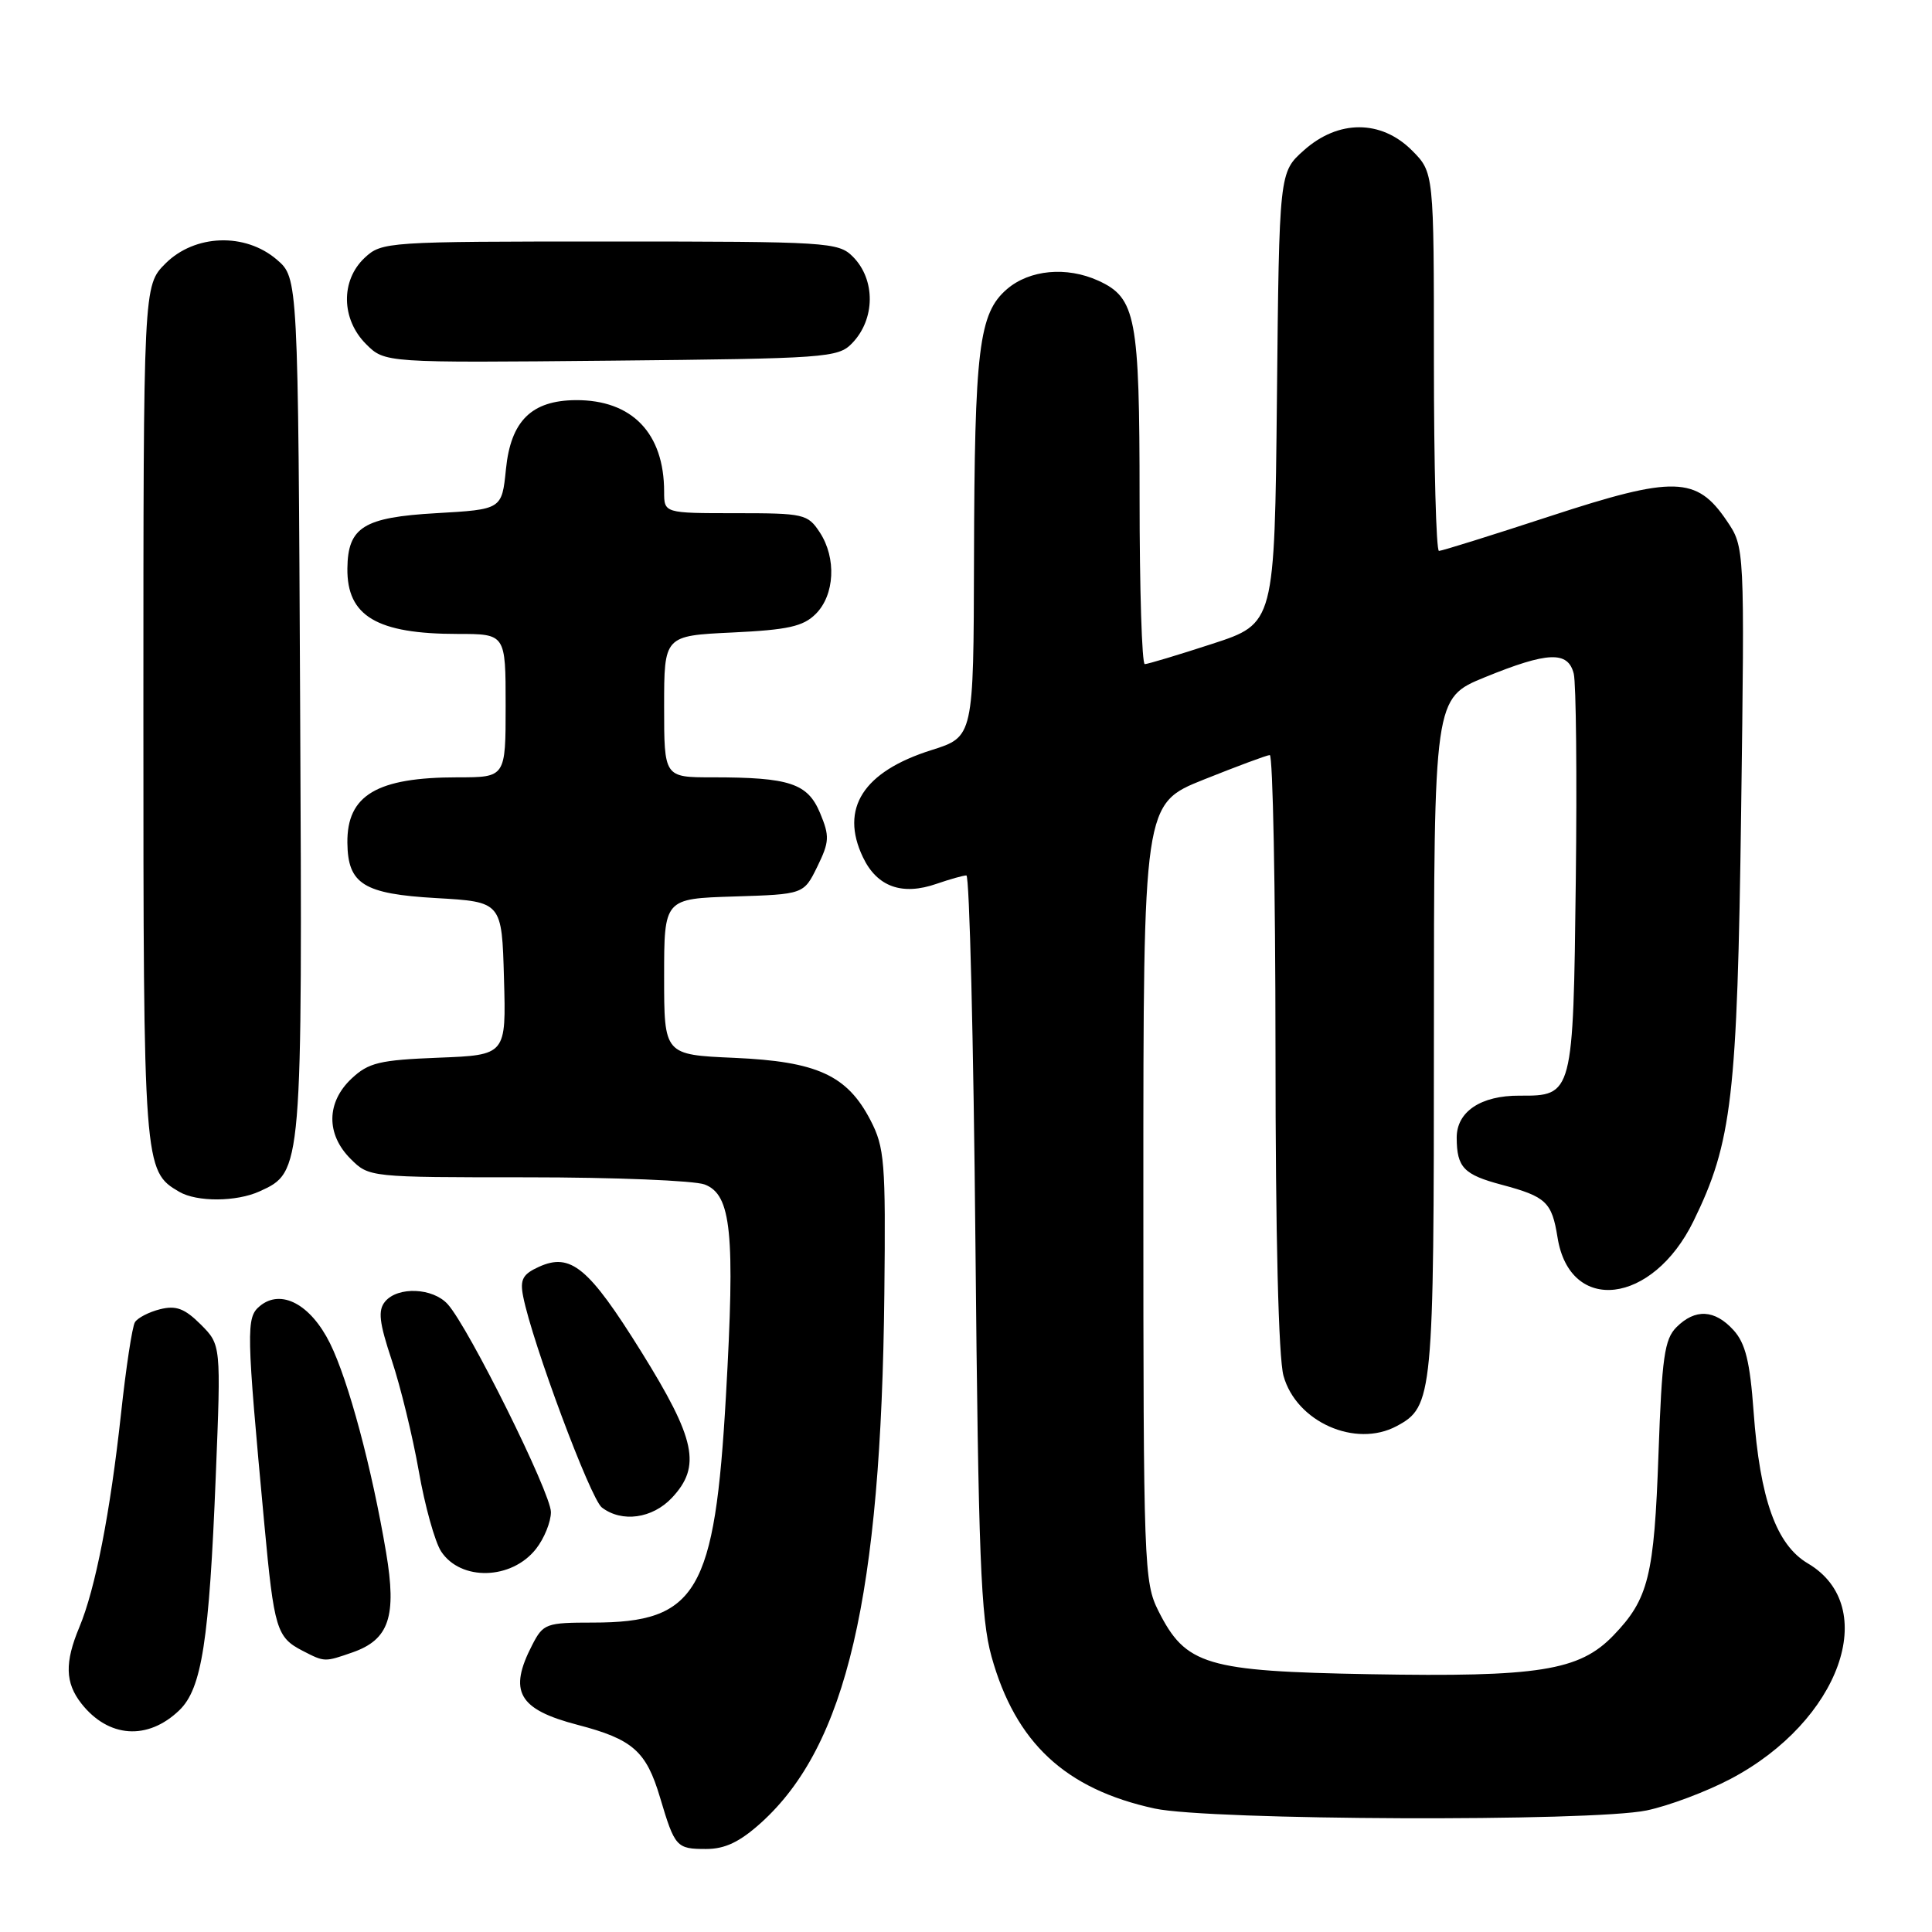 <?xml version="1.0" encoding="UTF-8" standalone="no"?>
<!DOCTYPE svg PUBLIC "-//W3C//DTD SVG 1.1//EN" "http://www.w3.org/Graphics/SVG/1.1/DTD/svg11.dtd" >
<svg xmlns="http://www.w3.org/2000/svg" xmlns:xlink="http://www.w3.org/1999/xlink" version="1.1" viewBox="0 0 256 256">
 <g >
 <path fill="currentColor"
d=" M 100.85 241.52 C 112.16 231.30 116.76 211.54 117.18 171.43 C 117.37 153.96 117.21 152.03 115.34 148.43 C 112.25 142.47 108.26 140.65 97.29 140.17 C 88.00 139.76 88.00 139.76 88.00 129.42 C 88.00 119.08 88.00 119.08 97.25 118.79 C 106.50 118.50 106.50 118.50 108.30 114.83 C 109.91 111.53 109.94 110.80 108.66 107.72 C 107.01 103.79 104.63 103.00 94.37 103.00 C 88.00 103.00 88.00 103.00 88.00 93.62 C 88.00 84.24 88.00 84.24 97.03 83.81 C 104.41 83.46 106.43 83.01 108.09 81.35 C 110.61 78.84 110.85 73.94 108.63 70.55 C 107.03 68.11 106.54 68.00 97.48 68.00 C 88.00 68.00 88.00 68.00 88.00 65.15 C 88.00 57.39 83.74 52.98 76.30 53.02 C 70.43 53.06 67.68 55.77 67.04 62.17 C 66.50 67.50 66.50 67.50 57.79 68.00 C 48.18 68.55 46.09 69.85 46.03 75.32 C 45.96 81.64 49.94 84.00 60.65 84.00 C 67.00 84.00 67.00 84.00 67.00 93.50 C 67.00 103.00 67.00 103.00 60.65 103.00 C 49.94 103.00 45.96 105.36 46.03 111.68 C 46.09 117.15 48.18 118.45 57.79 119.00 C 66.50 119.50 66.50 119.50 66.78 129.65 C 67.07 139.80 67.07 139.80 58.11 140.15 C 50.28 140.46 48.84 140.80 46.58 142.92 C 43.24 146.06 43.19 150.29 46.45 153.55 C 48.90 156.00 48.95 156.00 69.89 156.00 C 81.43 156.00 91.99 156.43 93.37 156.95 C 96.91 158.30 97.42 163.32 96.19 184.97 C 94.72 210.97 92.35 215.00 78.58 215.00 C 72.36 215.00 71.98 215.14 70.53 217.95 C 67.33 224.13 68.67 226.50 76.53 228.55 C 83.85 230.46 85.63 232.03 87.46 238.18 C 89.42 244.76 89.63 245.00 93.56 245.00 C 96.08 245.00 98.02 244.07 100.85 241.52 Z  M 218.20 239.89 C 221.12 239.28 226.12 237.40 229.32 235.71 C 243.81 228.07 249.26 212.89 239.55 207.16 C 235.37 204.69 233.20 198.64 232.36 187.04 C 231.88 180.42 231.28 177.99 229.70 176.25 C 227.21 173.51 224.62 173.38 222.14 175.86 C 220.55 177.45 220.21 179.86 219.76 192.61 C 219.19 208.85 218.44 211.88 213.78 216.71 C 209.27 221.39 203.89 222.24 181.50 221.84 C 159.79 221.45 157.12 220.65 153.50 213.47 C 151.58 209.65 151.50 207.51 151.50 158.00 C 151.50 106.50 151.50 106.50 159.50 103.30 C 163.90 101.54 167.84 100.07 168.25 100.05 C 168.66 100.02 169.00 117.66 169.01 139.25 C 169.01 163.71 169.41 179.93 170.07 182.30 C 171.76 188.41 179.60 191.89 185.06 188.97 C 189.88 186.39 190.00 185.10 190.00 137.30 C 190.01 92.50 190.01 92.50 196.75 89.74 C 205.09 86.34 207.77 86.23 208.53 89.27 C 208.84 90.52 208.97 102.88 208.80 116.73 C 208.46 145.08 208.43 145.22 201.36 145.18 C 196.21 145.15 193.00 147.31 193.02 150.77 C 193.04 154.70 193.95 155.65 199.00 156.99 C 204.87 158.56 205.63 159.28 206.38 163.96 C 208.01 174.19 218.97 172.89 224.39 161.82 C 229.51 151.36 230.20 145.42 230.71 107.50 C 231.18 72.50 231.18 72.50 228.80 69.00 C 224.81 63.10 221.82 63.02 205.42 68.39 C 197.67 70.93 191.04 73.00 190.67 73.00 C 190.30 73.00 190.00 61.72 190.00 47.92 C 190.00 22.85 190.00 22.85 187.08 19.92 C 183.00 15.85 177.33 15.84 172.77 19.92 C 169.50 22.83 169.50 22.83 169.20 52.73 C 168.89 82.62 168.89 82.62 160.64 85.31 C 156.10 86.79 152.07 88.00 151.69 88.00 C 151.31 88.00 151.00 78.08 151.00 65.95 C 151.00 41.97 150.52 39.47 145.53 37.19 C 141.33 35.28 136.42 35.74 133.43 38.31 C 129.70 41.52 129.13 46.18 129.06 74.07 C 129.00 97.63 129.00 97.63 123.43 99.39 C 114.38 102.24 111.26 107.12 114.34 113.58 C 116.21 117.51 119.53 118.71 124.13 117.10 C 125.87 116.50 127.64 116.00 128.05 116.00 C 128.46 116.00 129.00 137.94 129.25 164.75 C 129.64 206.27 129.96 214.39 131.38 219.50 C 134.56 230.92 141.16 237.07 153.00 239.64 C 160.25 241.21 210.96 241.41 218.20 239.89 Z  M 23.77 226.61 C 26.74 223.74 27.72 217.43 28.59 195.59 C 29.29 178.20 29.29 178.20 26.60 175.50 C 24.47 173.38 23.33 172.95 21.21 173.48 C 19.73 173.85 18.23 174.63 17.88 175.20 C 17.52 175.77 16.69 181.25 16.03 187.37 C 14.61 200.40 12.64 210.54 10.51 215.62 C 8.56 220.29 8.63 222.97 10.77 225.71 C 14.36 230.29 19.58 230.65 23.77 226.61 Z  M 46.71 218.95 C 51.56 217.26 52.59 214.20 51.16 205.71 C 49.27 194.49 46.17 182.94 43.73 178.00 C 41.16 172.82 37.24 170.73 34.43 173.06 C 32.59 174.58 32.63 176.18 35.03 202.00 C 36.32 215.87 36.65 216.96 40.10 218.74 C 43.03 220.25 43.00 220.24 46.71 218.95 Z  M 71.02 205.24 C 72.11 203.86 73.00 201.66 73.00 200.36 C 73.00 197.84 62.09 175.86 59.32 172.81 C 57.35 170.63 52.71 170.44 51.03 172.46 C 50.06 173.63 50.24 175.22 51.91 180.24 C 53.07 183.72 54.68 190.32 55.49 194.92 C 56.29 199.52 57.63 204.31 58.45 205.57 C 61.05 209.53 67.79 209.35 71.02 205.24 Z  M 89.03 198.47 C 92.95 194.29 92.20 190.73 84.96 179.09 C 78.00 167.92 75.62 165.94 71.39 167.87 C 69.26 168.84 68.88 169.55 69.32 171.78 C 70.53 177.93 78.24 198.59 79.75 199.75 C 82.40 201.78 86.44 201.22 89.03 198.47 Z  M 34.40 157.86 C 40.07 155.28 40.07 155.27 39.77 93.46 C 39.50 36.83 39.50 36.83 36.69 34.41 C 32.49 30.80 25.82 31.03 21.92 34.92 C 19.00 37.85 19.00 37.85 19.00 94.47 C 19.00 154.69 19.04 155.17 23.75 157.92 C 26.10 159.29 31.33 159.26 34.40 157.86 Z  M 112.89 45.50 C 115.99 42.32 116.04 37.04 113.00 34.00 C 111.09 32.09 109.67 32.00 80.81 32.00 C 51.20 32.00 50.59 32.04 48.31 34.17 C 45.12 37.17 45.21 42.30 48.50 45.59 C 50.99 48.08 50.99 48.08 80.97 47.79 C 109.42 47.51 111.05 47.40 112.89 45.50 Z "/>
</g>
</svg>